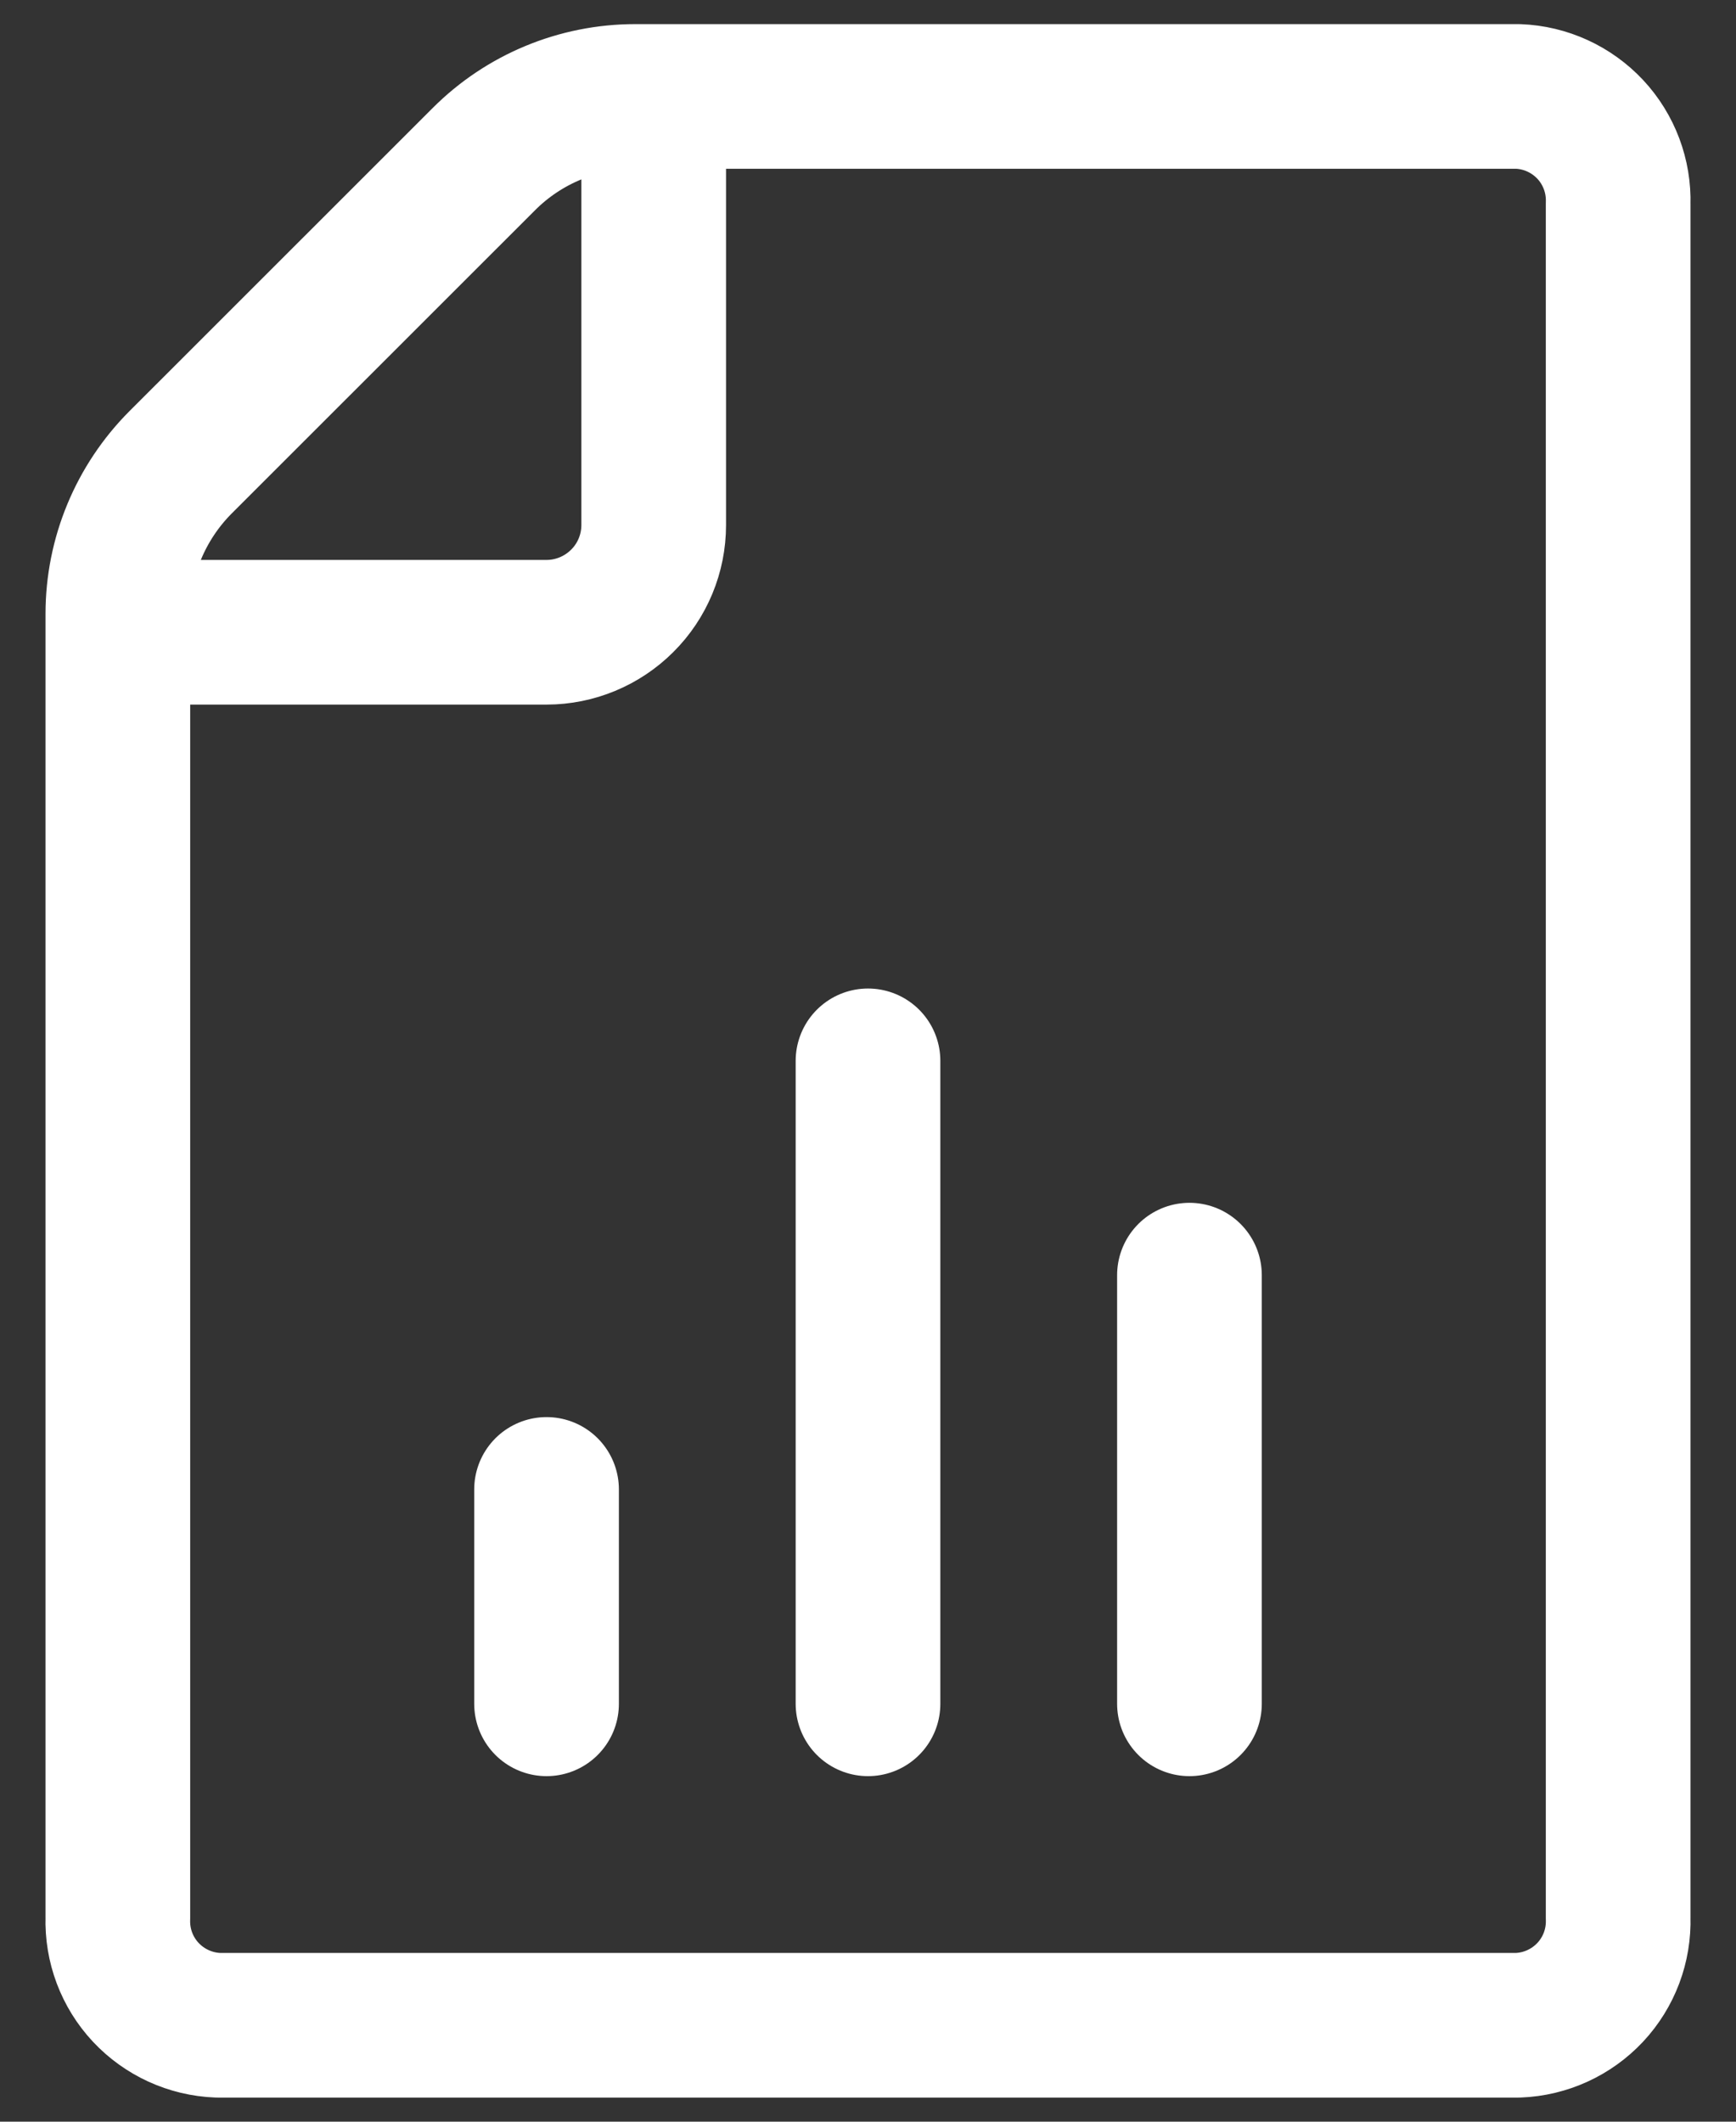 <svg width="18" height="22" viewBox="0 0 18 22" fill="none" xmlns="http://www.w3.org/2000/svg">
<rect x="0" y="0" width="18" height="22" fill="#333333" stroke="none"/>
<path d="M6.778 1V5.444C6.778 5.739 6.661 6.022 6.452 6.23C6.244 6.438 5.961 6.556 5.667 6.556H1.222M5.667 17.667V15.444M9 17.667V11M12.333 17.667V13.222M16.778 2.111V19.889C16.787 20.174 16.683 20.45 16.489 20.658C16.294 20.866 16.026 20.989 15.741 21H2.259C1.974 20.989 1.706 20.866 1.511 20.658C1.317 20.45 1.213 20.174 1.222 19.889V6.364C1.222 5.775 1.457 5.21 1.873 4.793L5.016 1.651C5.432 1.234 5.997 1 6.587 1H15.741C16.026 1.011 16.294 1.134 16.489 1.342C16.683 1.55 16.787 1.827 16.778 2.111Z" stroke="white" stroke-width="1.5" stroke-linecap="round" stroke-linejoin="round"/>
</svg>
